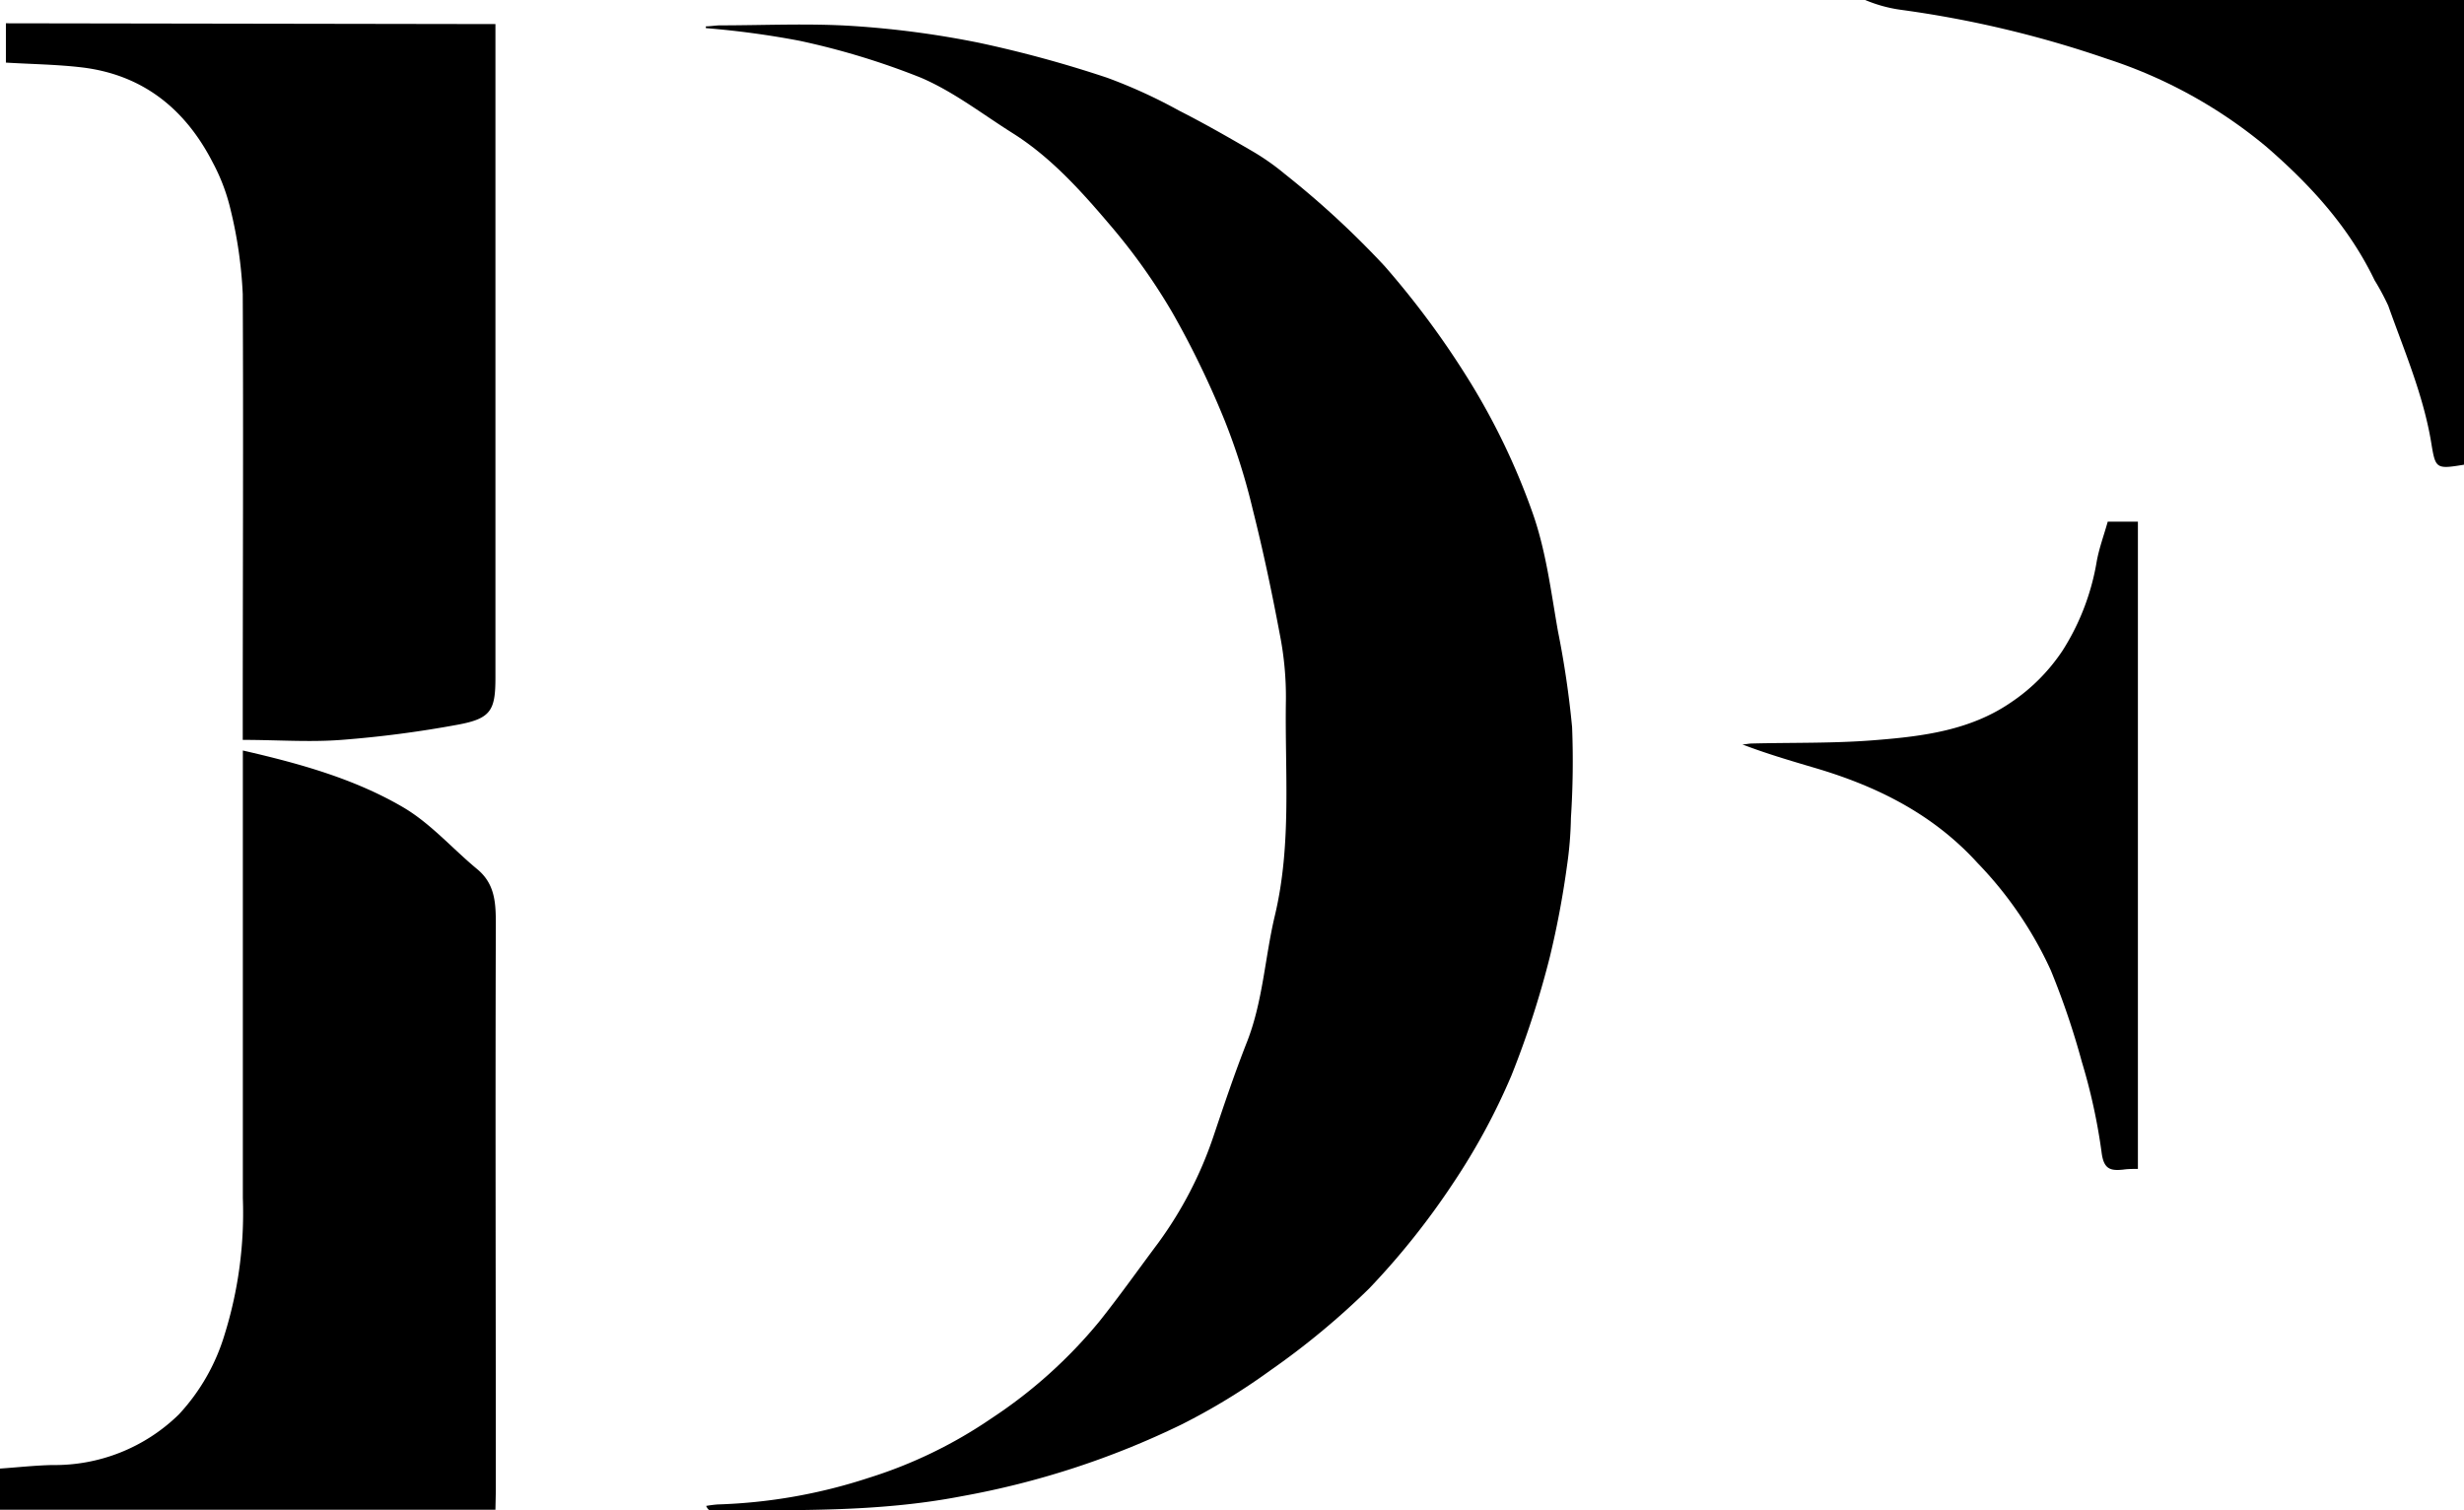 <svg id="Calque_1" data-name="Calque 1" xmlns="http://www.w3.org/2000/svg" viewBox="0 0 250.71 153.66"><path d="M250.94,263c.47,0,.95-.09,1.42-.1,4.49,0,9-.22,13.46.06a95.66,95.66,0,0,1,12.95,1.72,121,121,0,0,1,13,3.55,52.56,52.56,0,0,1,7.29,3.33c2.5,1.27,4.94,2.66,7.36,4.07a24.47,24.47,0,0,1,3.45,2.41A91.6,91.6,0,0,1,320,287.39a88.38,88.38,0,0,1,8.86,12.06,69.62,69.62,0,0,1,6.11,12.8c1.45,4,1.94,8.16,2.67,12.29a95.47,95.47,0,0,1,1.44,9.77,88.9,88.9,0,0,1-.12,9.23,37.93,37.93,0,0,1-.4,4.88,92.84,92.84,0,0,1-1.74,9.24,95.08,95.08,0,0,1-3.91,12.08,66,66,0,0,1-5.9,10.91,77,77,0,0,1-8.58,10.77,78.54,78.54,0,0,1-10.08,8.35,65.34,65.34,0,0,1-9.06,5.51,85.82,85.82,0,0,1-22.35,7.28c-8.49,1.64-17,1.4-25.55,1.42-.13,0-.26-.1-.42-.44a11.7,11.7,0,0,1,1.17-.15,54.58,54.58,0,0,0,15.35-2.7A46.76,46.76,0,0,0,280,404.63a49.08,49.08,0,0,0,11-9.89c2.08-2.61,4-5.33,6-8a39.86,39.86,0,0,0,5.6-10.84c1.08-3.21,2.16-6.42,3.4-9.57,1.63-4.15,1.82-8.6,2.84-12.87,1.73-7.27,1-14.6,1.12-21.91a32.74,32.74,0,0,0-.62-6.69c-.8-4.26-1.7-8.52-2.76-12.73a64.64,64.64,0,0,0-2.84-9,92,92,0,0,0-5.33-11,61,61,0,0,0-6.34-8.91c-2.93-3.45-6-6.88-9.88-9.33-3.1-1.95-6.05-4.25-9.38-5.67a76.28,76.28,0,0,0-12.38-3.76,90.57,90.57,0,0,0-9.49-1.28Z" transform="translate(-179.12 -260.32)"/><path d="M229.53,413.93H179.12v-4.19c1.77-.12,3.53-.32,5.3-.36a18.05,18.05,0,0,0,12.9-5.15,20.6,20.6,0,0,0,4.66-8.15,41.55,41.55,0,0,0,1.85-13.86q0-21.84,0-43.67v-1.87c5.76,1.32,11.35,2.87,16.33,5.79,2.77,1.63,5,4.2,7.5,6.27,1.85,1.52,1.91,3.48,1.91,5.65-.06,19.2,0,38.4,0,57.6Z" transform="translate(-179.12 -260.32)"/><path d="M229.53,262.77v66.51c0,3.33-.47,4.15-3.81,4.77a112.3,112.3,0,0,1-11.85,1.55c-3.27.25-6.57,0-10.05,0v-1.88c0-14.49.07-29,0-43.48a44.52,44.52,0,0,0-1.23-8.55,19.74,19.74,0,0,0-1.82-4.83c-2.79-5.44-7.1-8.93-13.3-9.68-2.53-.3-5.09-.33-7.75-.49v-4Z" transform="translate(-179.12 -260.32)"/><path d="M429.84,260.32V307.6c-2.91.48-2.91.41-3.36-2.33-.81-4.81-2.74-9.29-4.36-13.85a24.88,24.88,0,0,0-1.39-2.59c-2.6-5.41-6.52-9.69-11-13.57a48.78,48.78,0,0,0-16.18-8.94,109.68,109.68,0,0,0-21-5,14.36,14.36,0,0,1-3.65-1Z" transform="translate(-179.12 -260.32)"/><path d="M393.58,313.4h3.07v65.85c-.49,0-1,0-1.49.07-1.34.14-2-.05-2.21-1.79a59.22,59.22,0,0,0-2-9.16,79.82,79.82,0,0,0-3.16-9.32,39,39,0,0,0-7.46-10.93c-4.55-5-10.28-7.83-16.62-9.69-2.43-.72-4.86-1.43-7.31-2.37.31,0,.61-.08.92-.09,4.26-.11,8.54,0,12.78-.36,4.73-.38,9.49-1,13.57-3.78a19,19,0,0,0,5.33-5.34,24.35,24.35,0,0,0,3.46-9.05C392.7,316.11,393.18,314.82,393.58,313.4Z" transform="translate(-179.12 -260.32)"/></svg>
